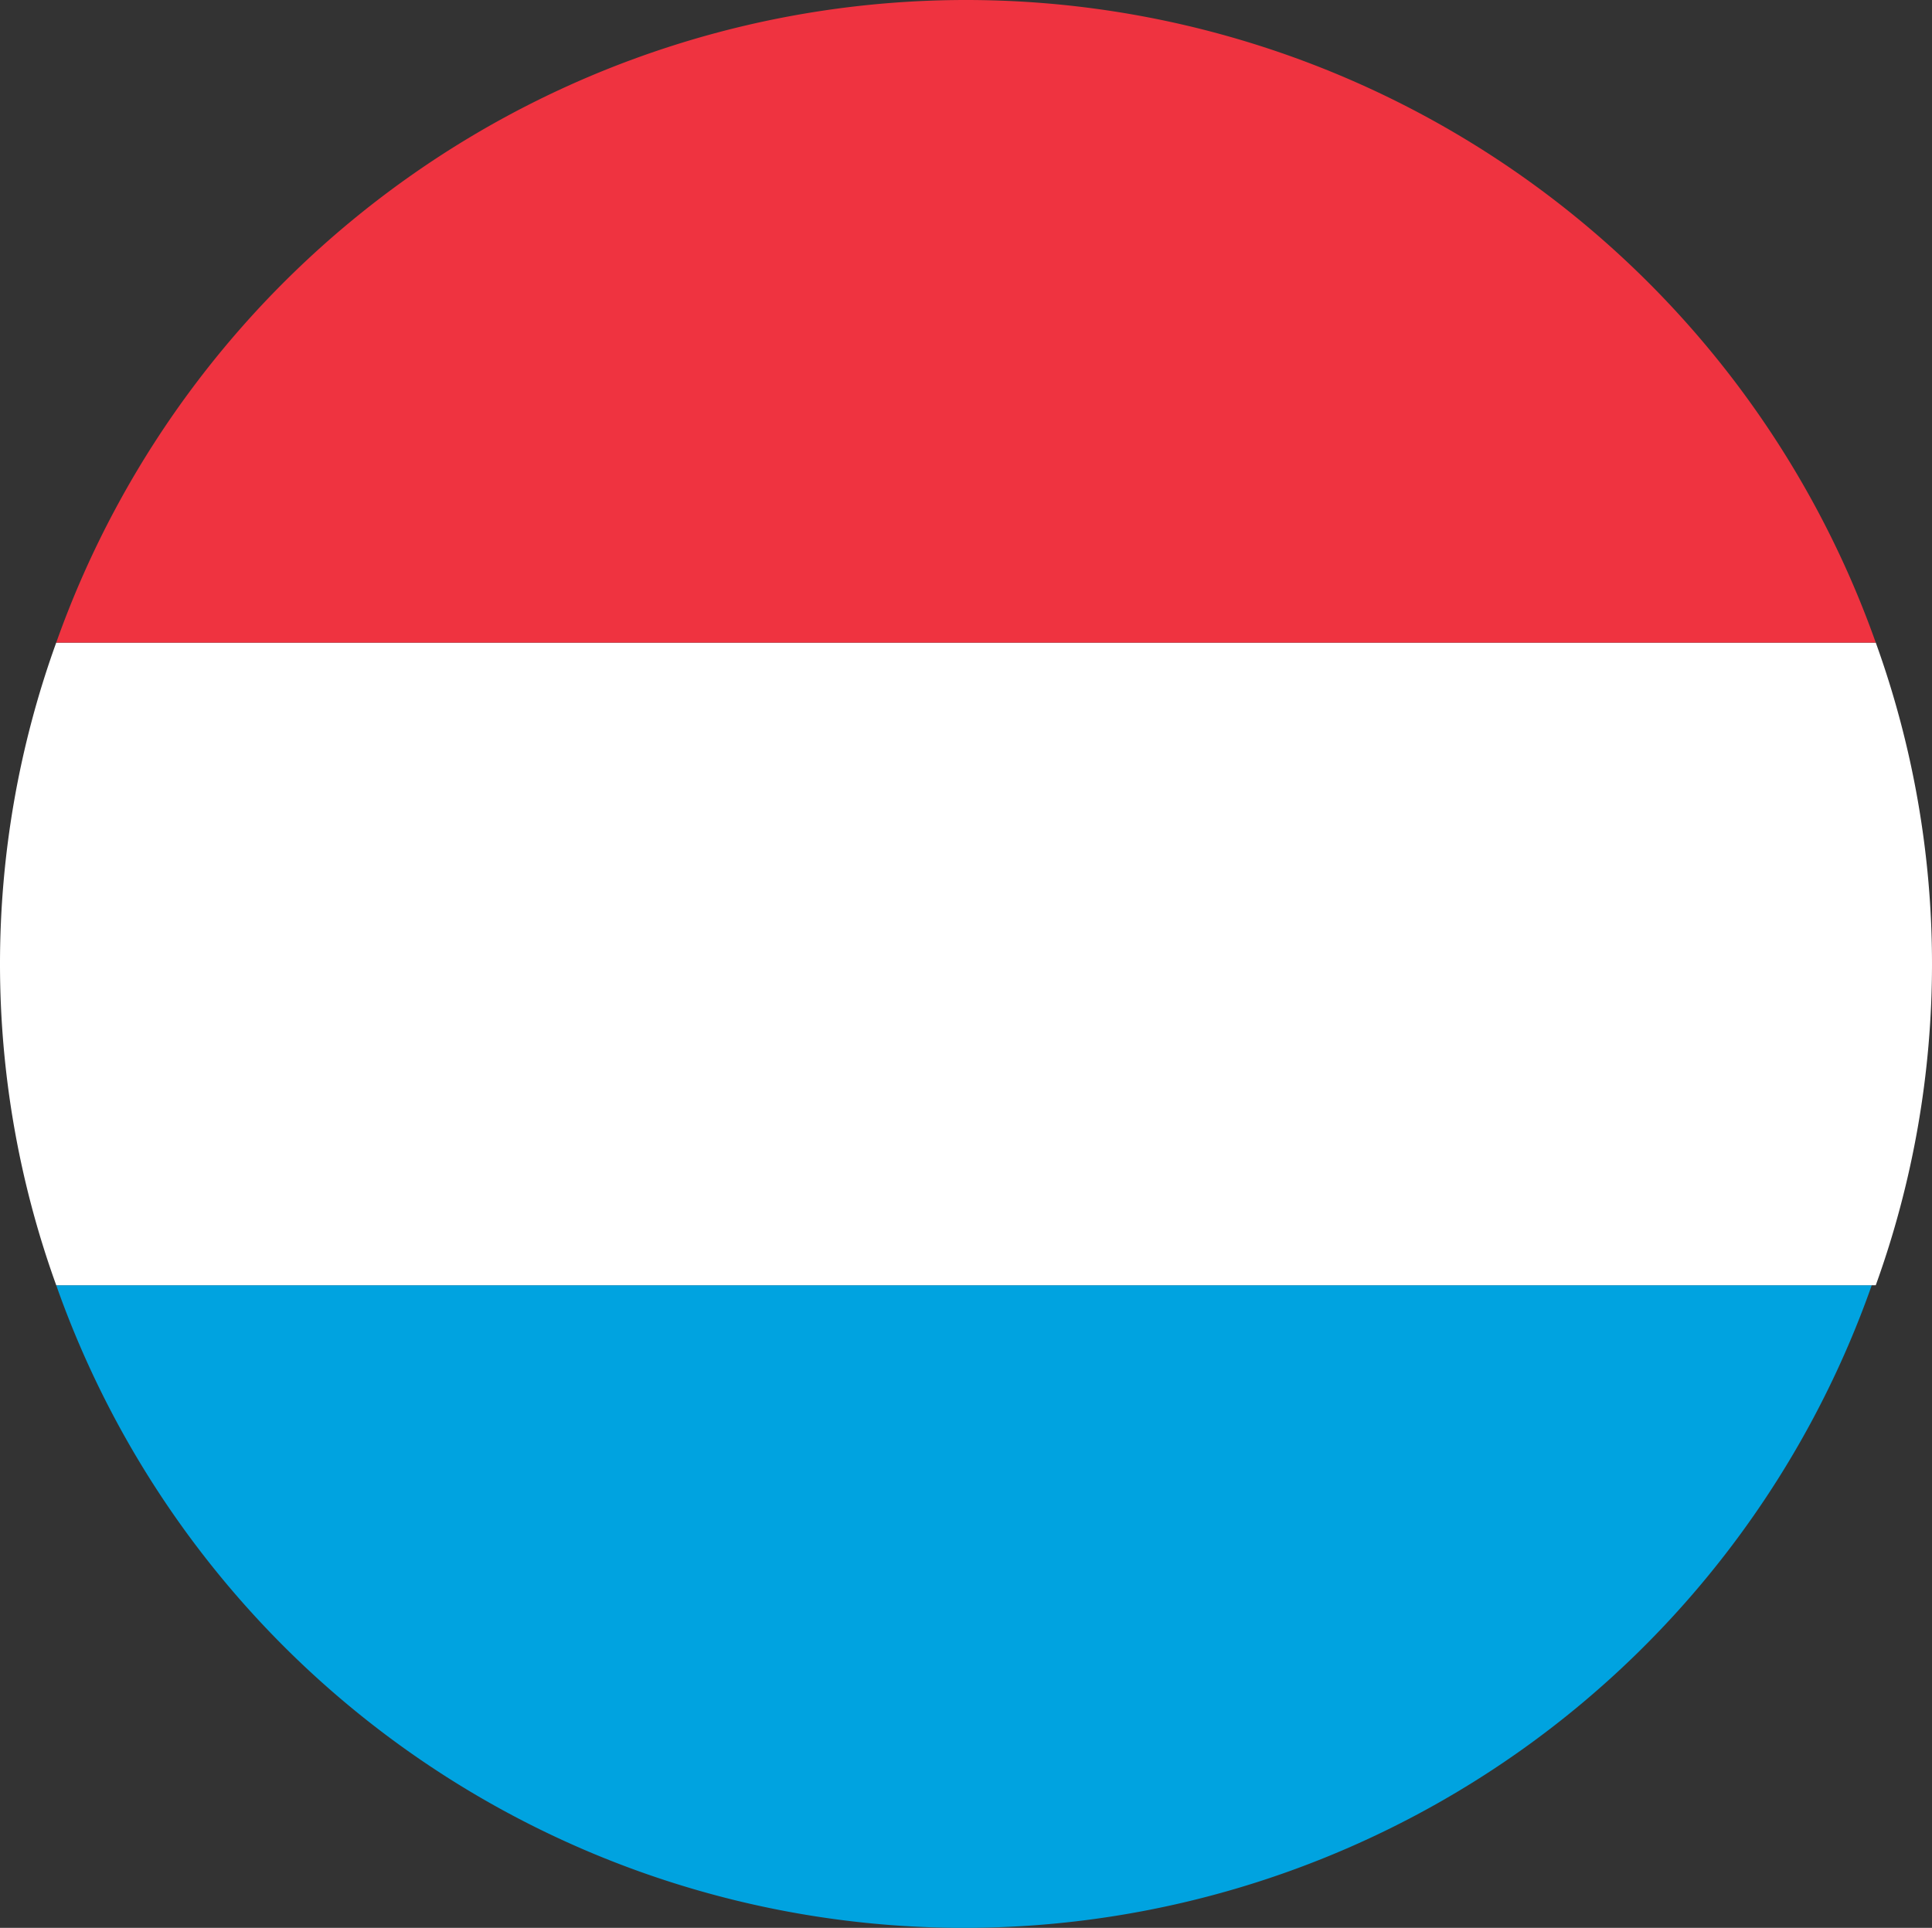 <svg xmlns="http://www.w3.org/2000/svg" viewBox="0 0 48.1 48"><rect x="0" y="0" width="48.1" height="48" fill="#333333" stroke="none"/><defs><style>.a{fill:#00a3e0;}.a,.b,.c{fill-rule:evenodd;}.b{fill:#fff;}.c{fill:#ef3340;}</style></defs><title>fi_LU</title><path class="a" d="M46.6,32H1.4a23.961,23.961,0,0,0,45.2,0Z"/><path class="b" d="M1.4,32H46.7a23.557,23.557,0,0,0,0-16H1.4a23.557,23.557,0,0,0,0,16Z"/><path class="c" d="M1.4,16H46.7A24.032,24.032,0,0,0,1.4,16Z"/></svg>